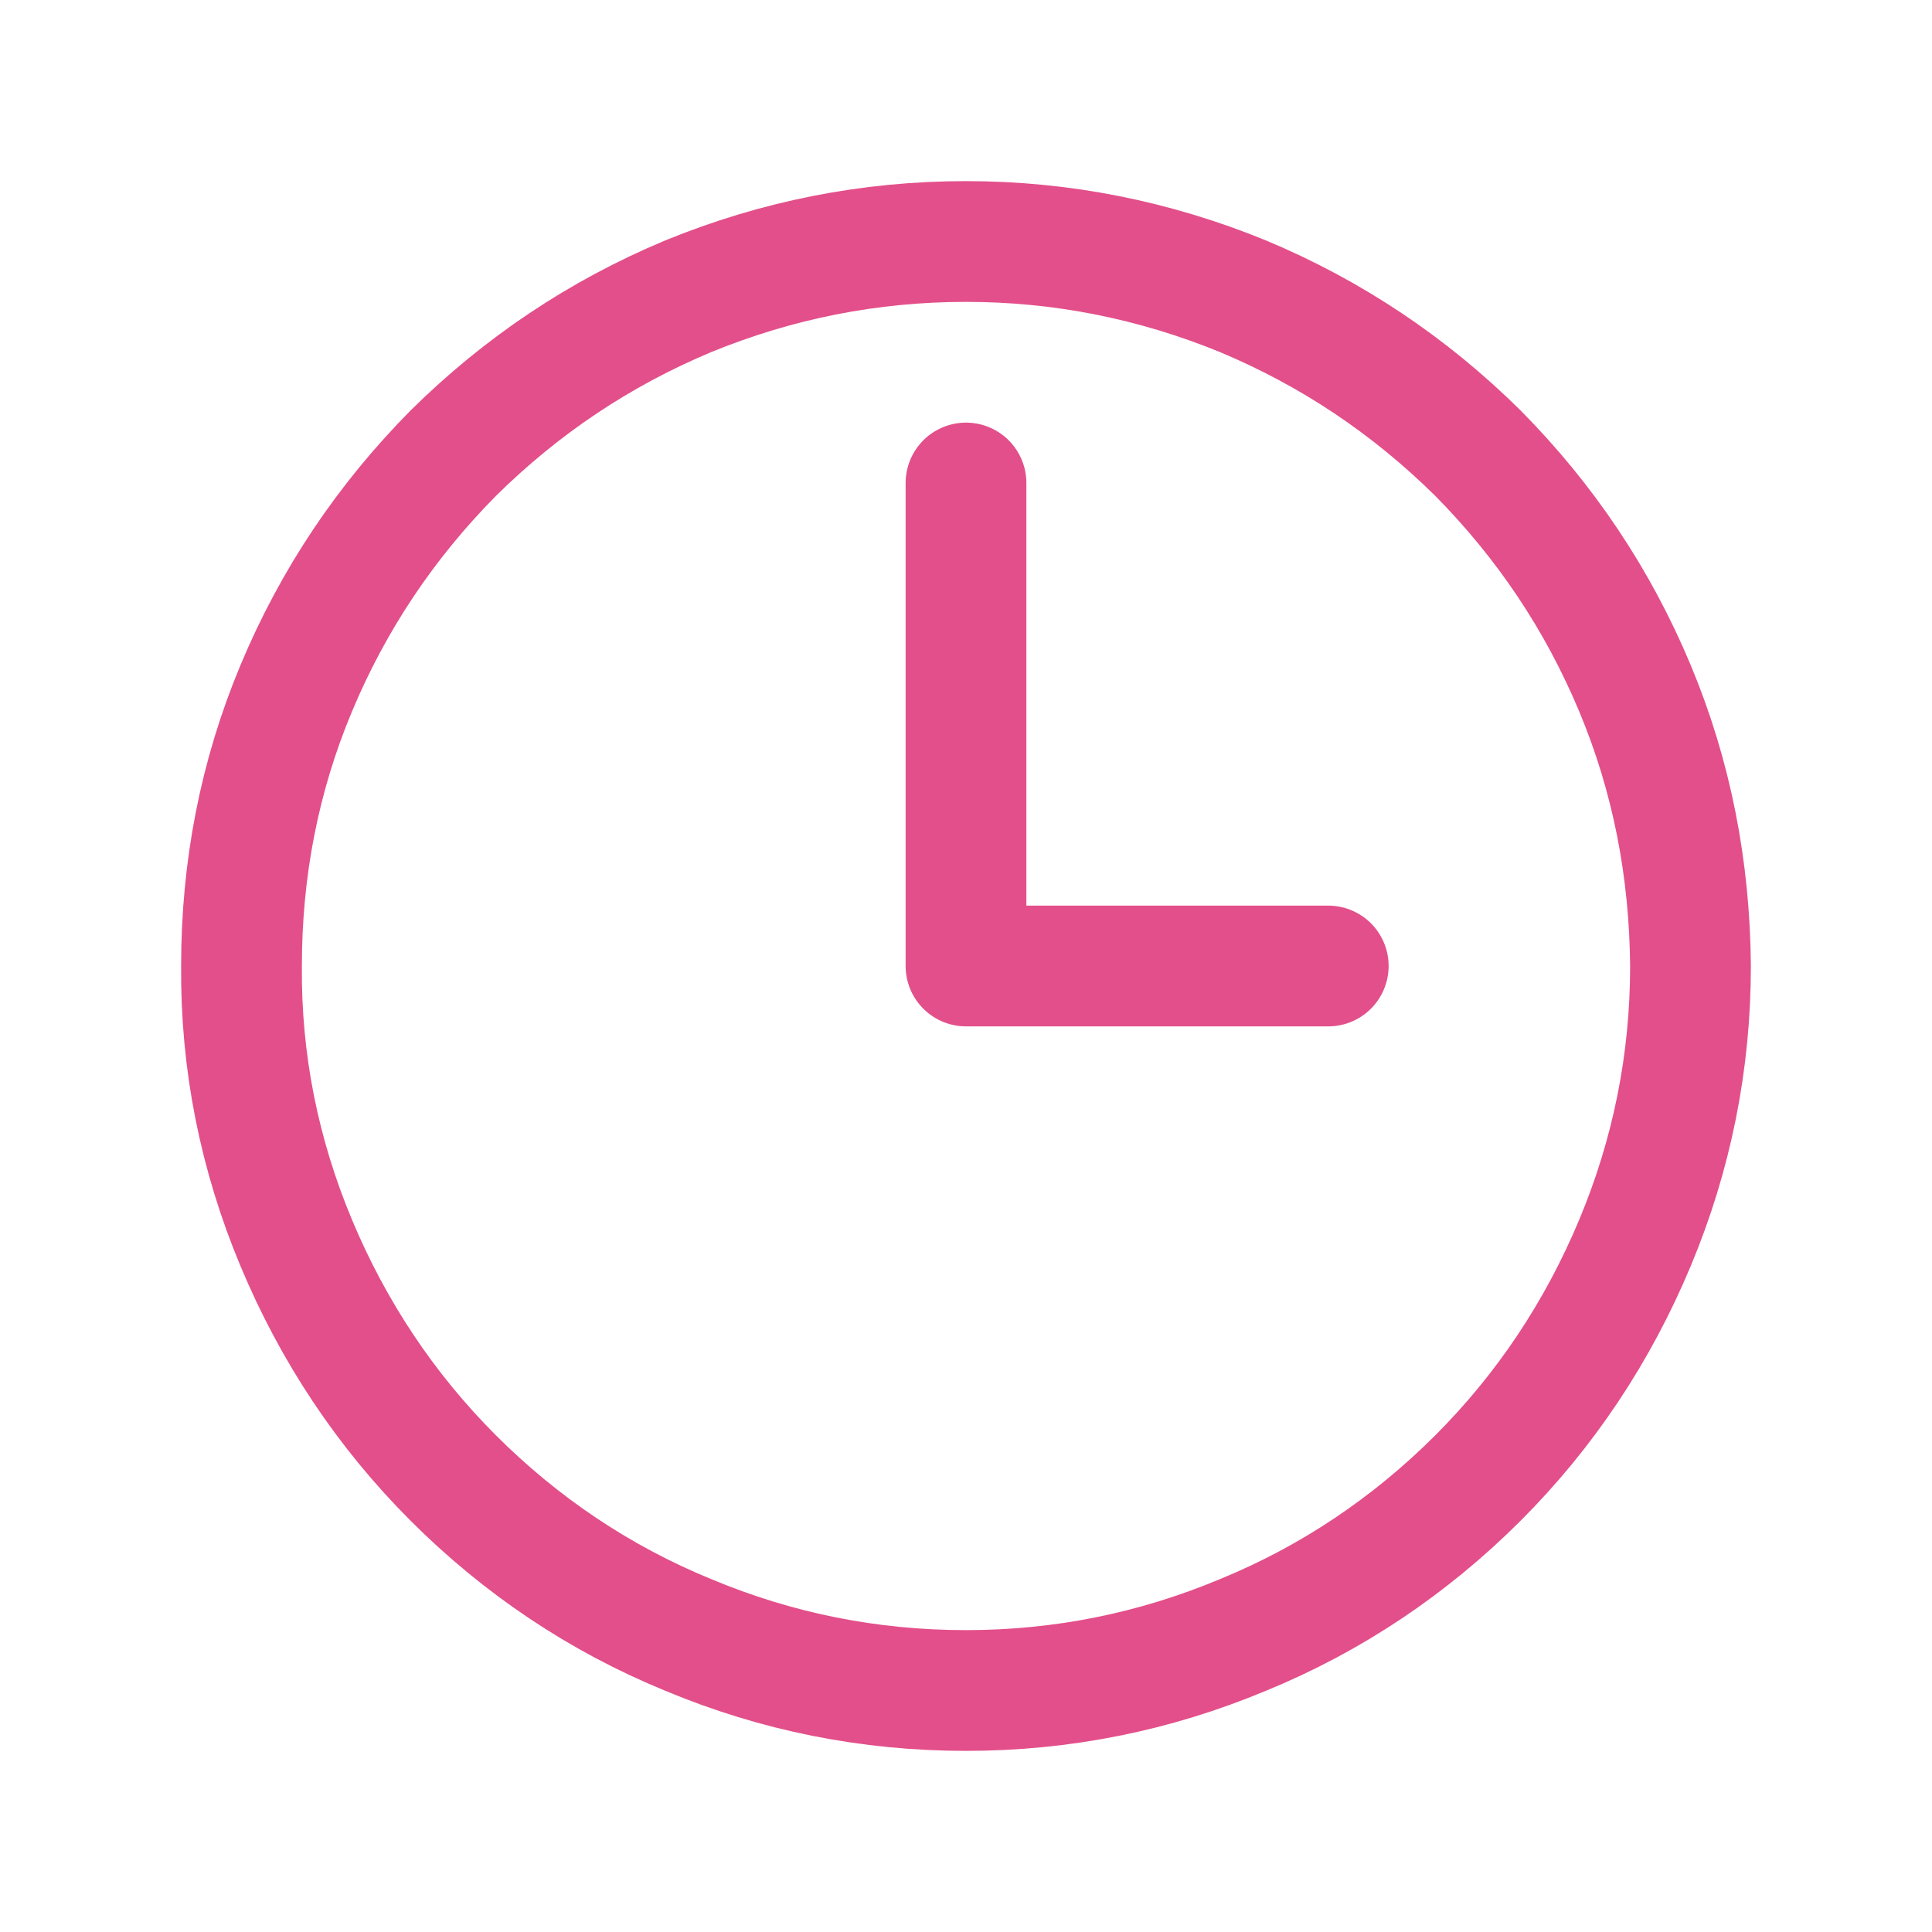 <svg width="24" height="24" viewBox="0 0 24 24" fill="none" xmlns="http://www.w3.org/2000/svg" xmlns:xlink="http://www.w3.org/1999/xlink">
	<desc>
			Created with Pixso.
	</desc>
	<defs>
		<clipPath id="clip179_74">
			<rect id="clock" width="24" height="24" fill="white" fill-opacity="0"/>
		</clipPath>
	</defs>
	<g clip-path="url(#clip179_74)">
		<path id="path" d="M12 6L12 12L16.5 12M20.31 15.44C19.85 16.54 19.2 17.52 18.36 18.36C17.52 19.2 16.54 19.86 15.44 20.31C14.34 20.77 13.19 21 12 21C10.8 21 9.65 20.77 8.55 20.31C7.45 19.86 6.47 19.2 5.63 18.36C4.79 17.52 4.14 16.54 3.68 15.44C3.22 14.34 2.99 13.19 3 12C3 10.8 3.22 9.65 3.68 8.55C4.14 7.45 4.79 6.48 5.63 5.63C6.48 4.79 7.45 4.14 8.55 3.68C9.65 3.23 10.8 3 12 3C13.19 3 14.34 3.23 15.44 3.68C16.54 4.14 17.51 4.79 18.36 5.63C19.2 6.48 19.85 7.45 20.31 8.55C20.77 9.65 20.99 10.8 21 12C21 13.19 20.77 14.34 20.31 15.44Z" stroke="#E34F8A" stroke-opacity="1" stroke-width="1.5" stroke-linejoin="round" stroke-linecap="round"/>
	</g>
</svg>
